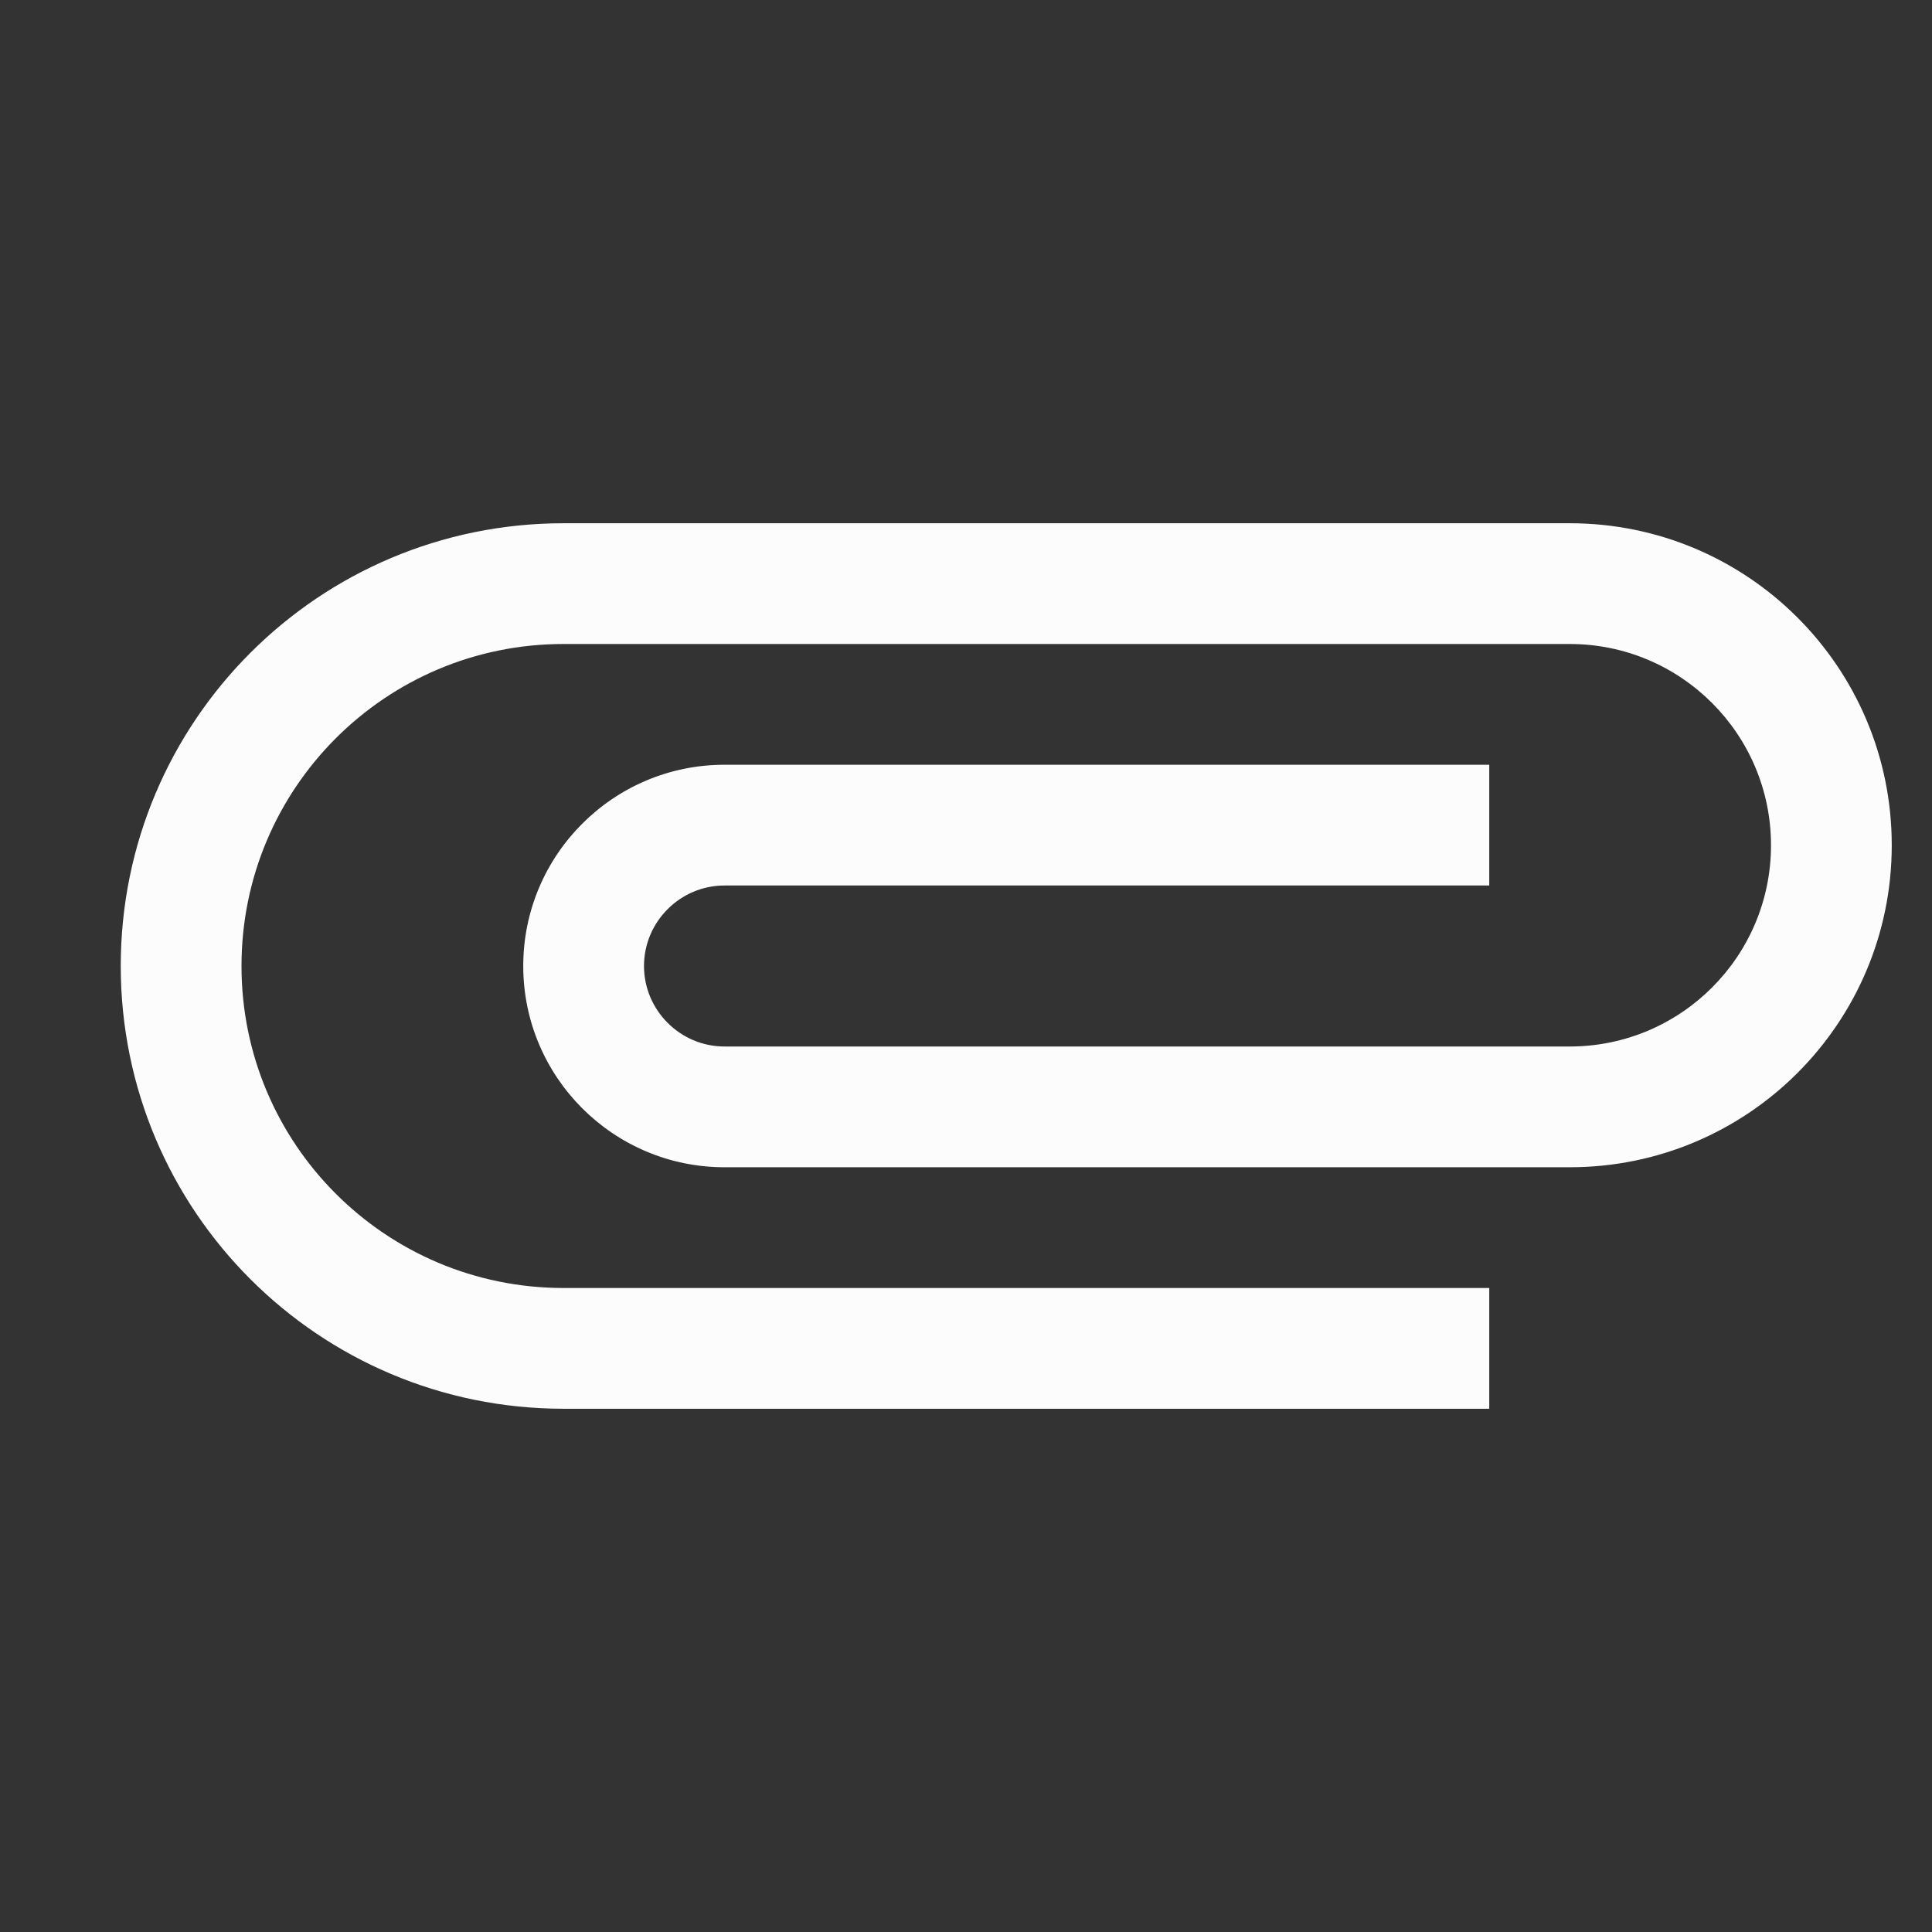 <svg width="24" height="24" viewBox="0 0 24 24" fill="none" xmlns="http://www.w3.org/2000/svg">
<rect x="0" y="0" width="24" height="24" fill="#333333" stroke="none"/>
<g clip-path="url(#clip0_19_22817)">
<path d="M18.5 16H7C4.79 16 3 14.21 3 12C3 9.79 4.79 8 7 8H19.5C20.88 8 22 9.12 22 10.5C22 11.88 20.88 13 19.5 13H9C8.45 13 8 12.55 8 12C8 11.45 8.45 11 9 11H18.5V9.5H9C7.62 9.5 6.5 10.62 6.5 12C6.5 13.38 7.62 14.5 9 14.5H19.5C21.71 14.5 23.5 12.71 23.5 10.5C23.5 8.29 21.71 6.5 19.5 6.5H7C3.96 6.5 1.5 8.96 1.5 12C1.5 15.04 3.96 17.5 7 17.5H18.5V16Z" fill="#FCFCFD"/>
</g>
<defs>
<clipPath id="clip0_19_22817">
<rect width="24" height="24" fill="white"/>
</clipPath>
</defs>
</svg>
